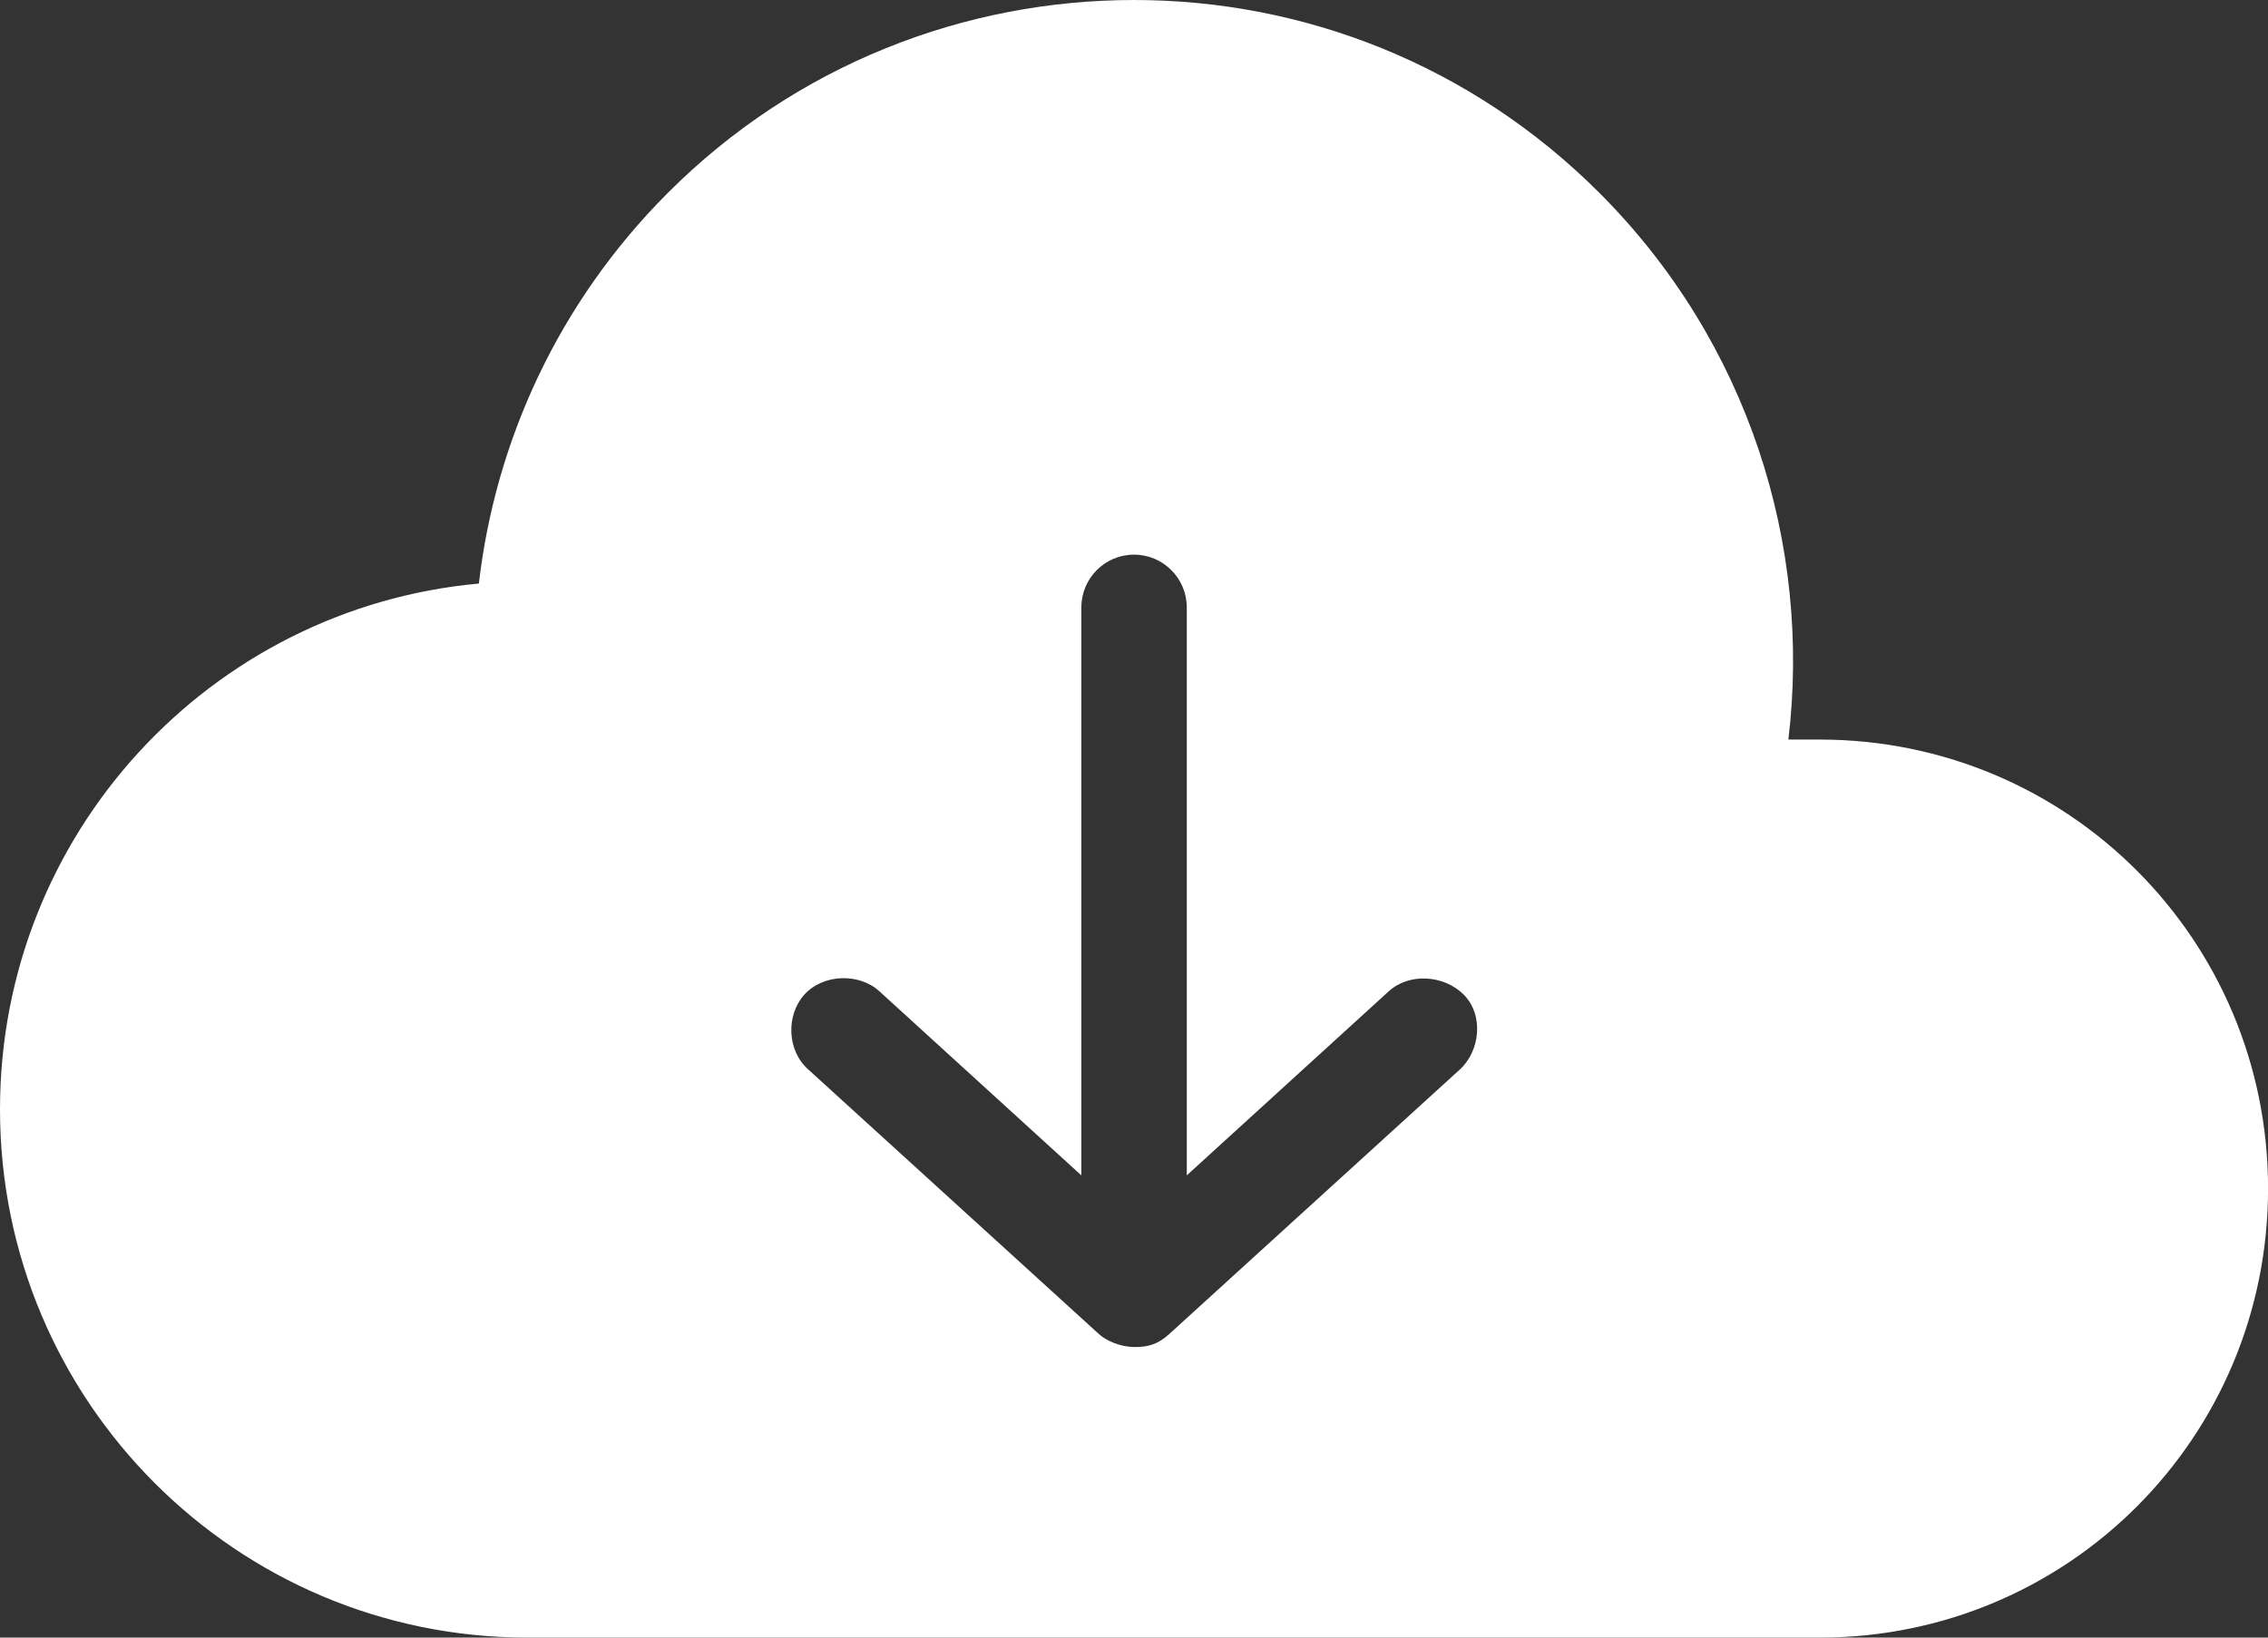 <svg width="36" height="26" viewBox="0 0 36 26" fill="none" xmlns="http://www.w3.org/2000/svg">
<rect x="0" y="0" width="36" height="26" fill="#333333" stroke="none"/>
<path d="M18.001 0C15.323 0 12.64 1.019 10.597 3.066C8.863 4.804 7.864 7 7.601 9.265C3.337 9.653 0 13.24 0 17.613C0 22.245 3.749 26 8.373 26H28.884C32.827 26 36.001 22.82 36.001 18.871C36.001 14.921 32.827 11.742 28.884 11.742H28.387C28.756 8.658 27.754 5.433 25.392 3.067C23.348 1.02 20.679 0 18.001 0L18.001 0ZM18.001 8.806C18.463 8.806 18.838 9.182 18.838 9.645V18.661L22.043 15.739C22.368 15.442 22.922 15.479 23.233 15.791C23.556 16.115 23.496 16.689 23.168 16.984L18.563 21.177C18.379 21.346 18.223 21.388 18.001 21.387C17.777 21.383 17.558 21.287 17.439 21.177L12.834 16.984C12.49 16.684 12.473 16.118 12.768 15.791C13.064 15.464 13.634 15.442 13.959 15.739L17.164 18.661V9.645C17.164 9.182 17.538 8.806 18.001 8.806H18.001Z" fill="white"/>
</svg>

